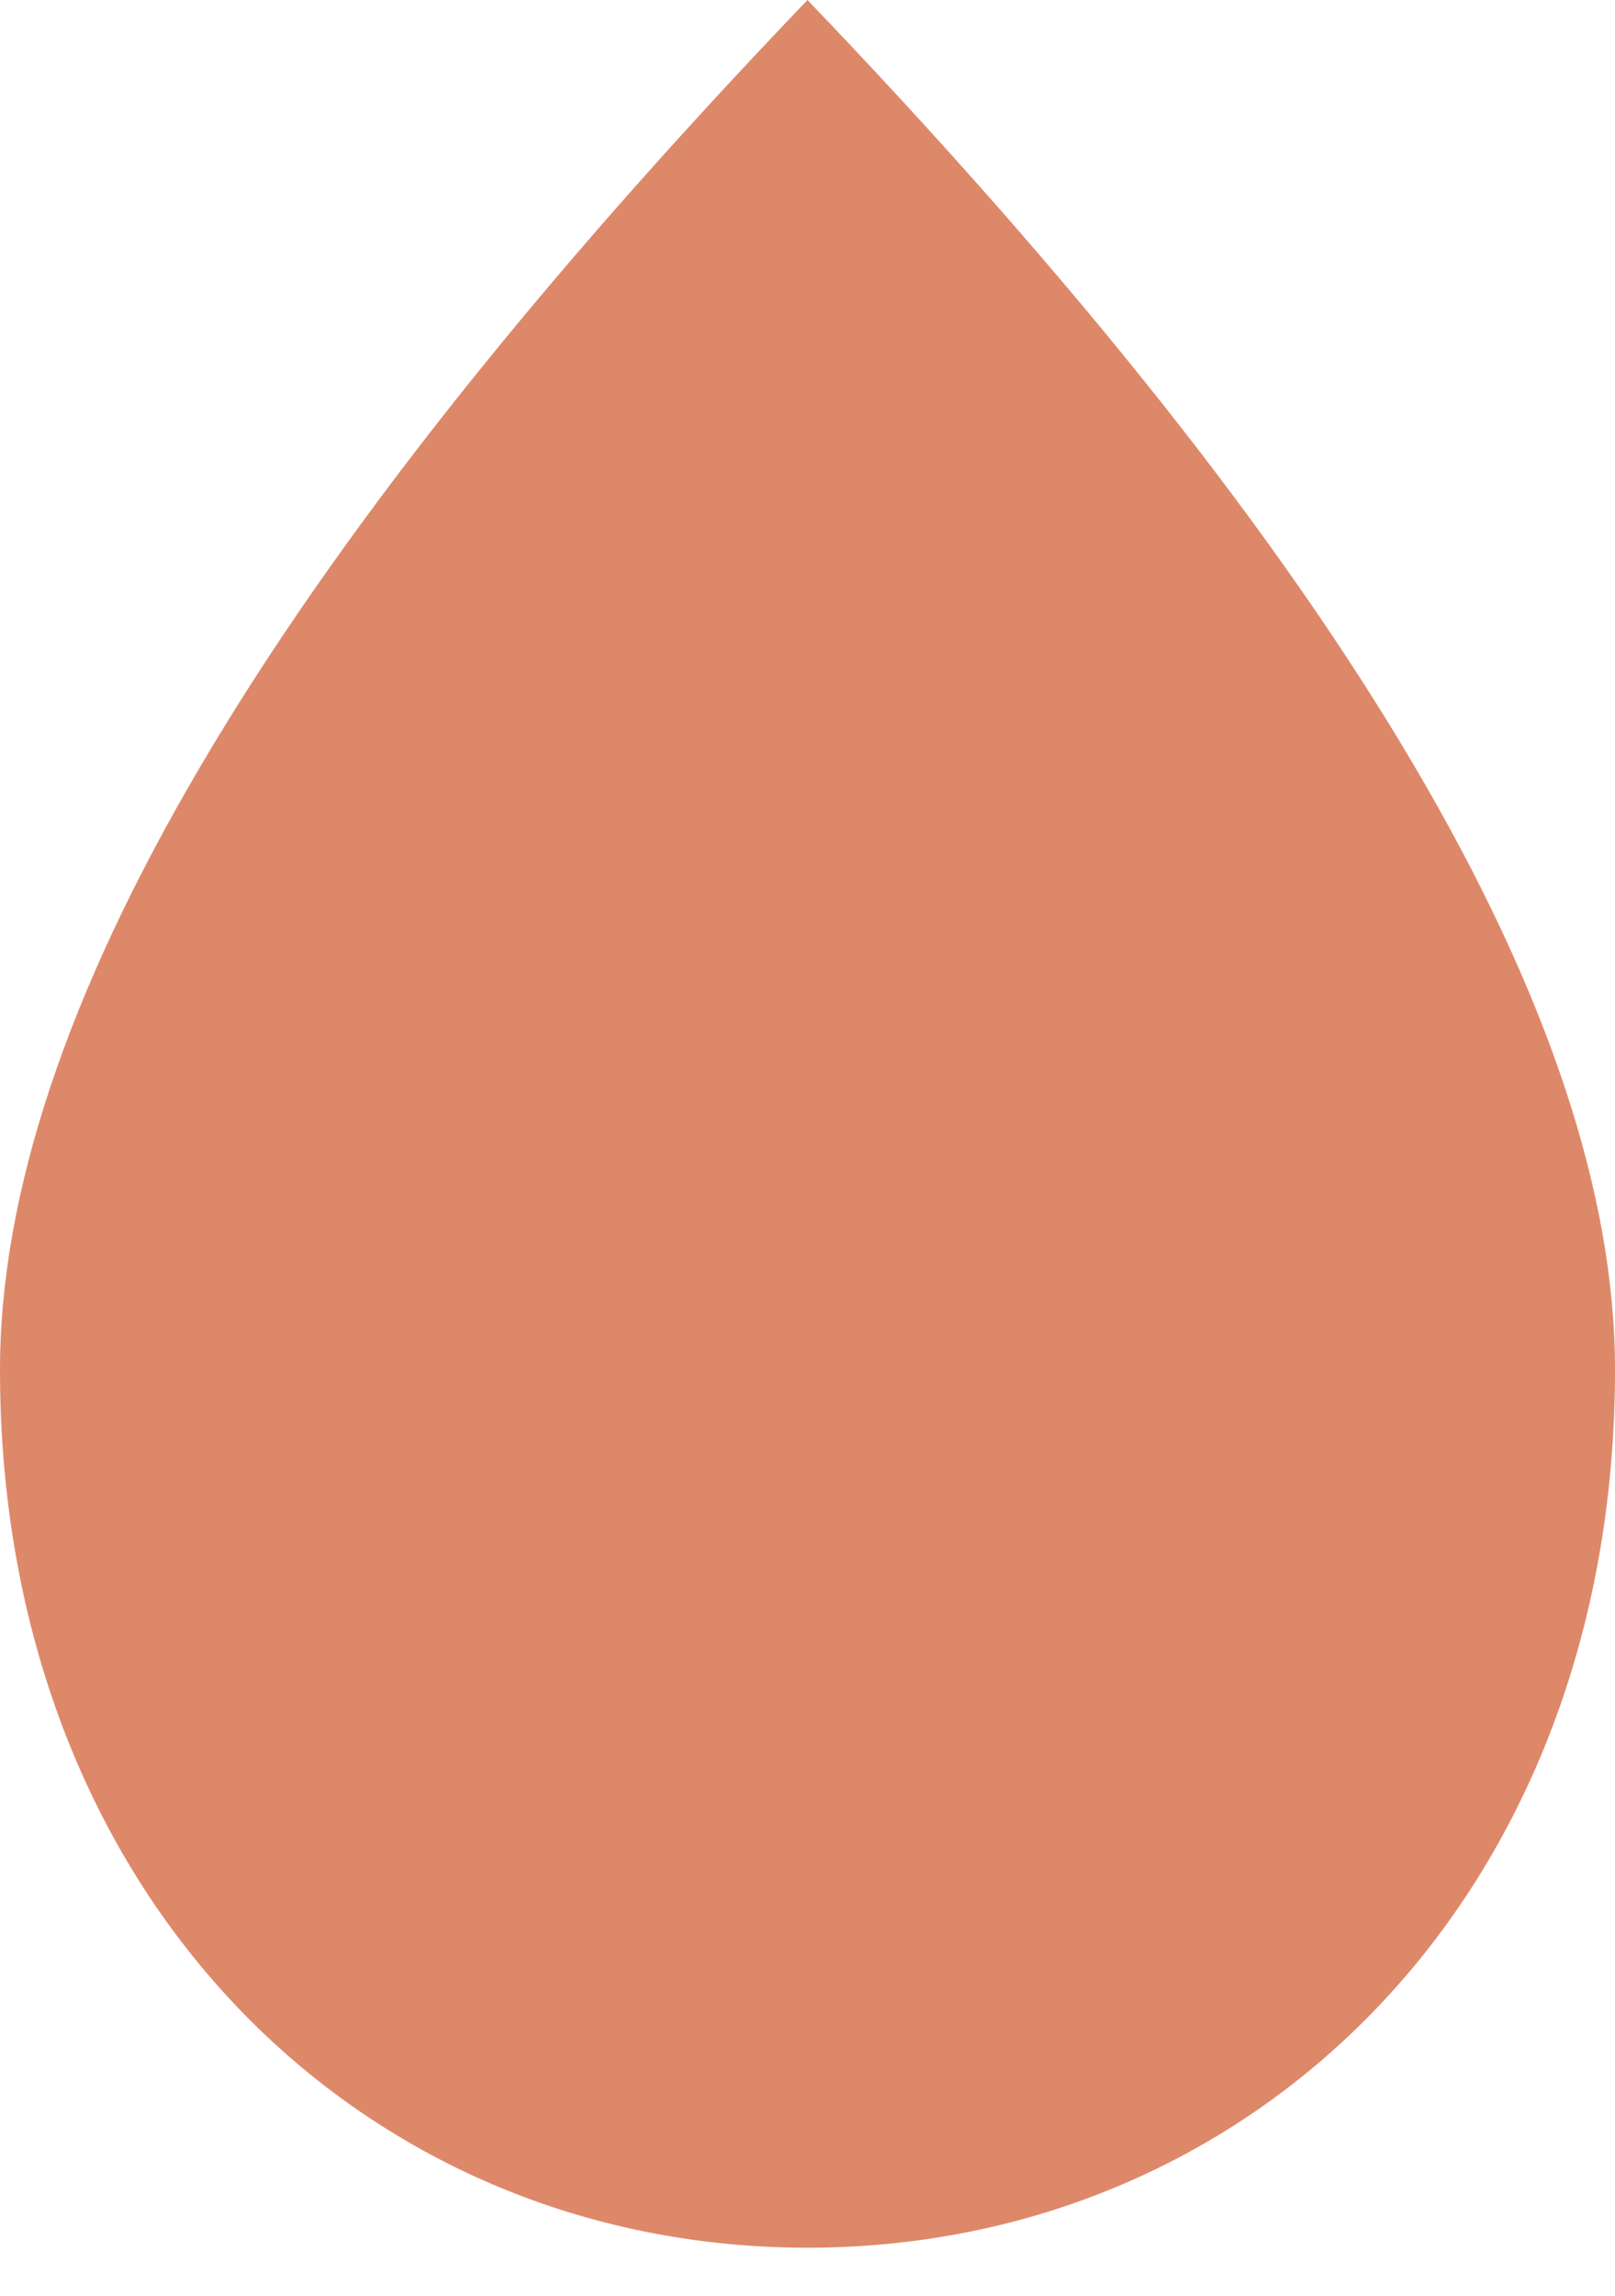 <?xml version="1.0" encoding="UTF-8"?>
<svg width="19px" height="27px" viewBox="0 0 19 27" version="1.1" xmlns="http://www.w3.org/2000/svg" xmlns:xlink="http://www.w3.org/1999/xlink">
    <!-- Generator: Sketch 63.1 (92452) - https://sketch.com -->
    <title>Oval</title>
    <desc>Created with Sketch.</desc>
    <g id="Page-1" stroke="none" stroke-width="1" fill="none" fill-rule="evenodd">
        <g id="03" transform="translate(-667, -1676)" fill="#DE886A">
            <g id="Group" transform="translate(330, 1135)">
                <g id="Leakage" transform="translate(0, 483)">
                    <g id="03" transform="translate(320, 30)">
                        <g id="Image">
                            <path d="M26.5,54.435 C31.747,54.435 36,50.304 36,44.109 C36,39.978 32.833,34.609 26.5,28 C20.167,34.609 17,39.978 17,44.109 C17,50.304 21.253,54.435 26.5,54.435 Z" id="Oval"></path>
                        </g>
                    </g>
                </g>
            </g>
        </g>
    </g>
</svg>